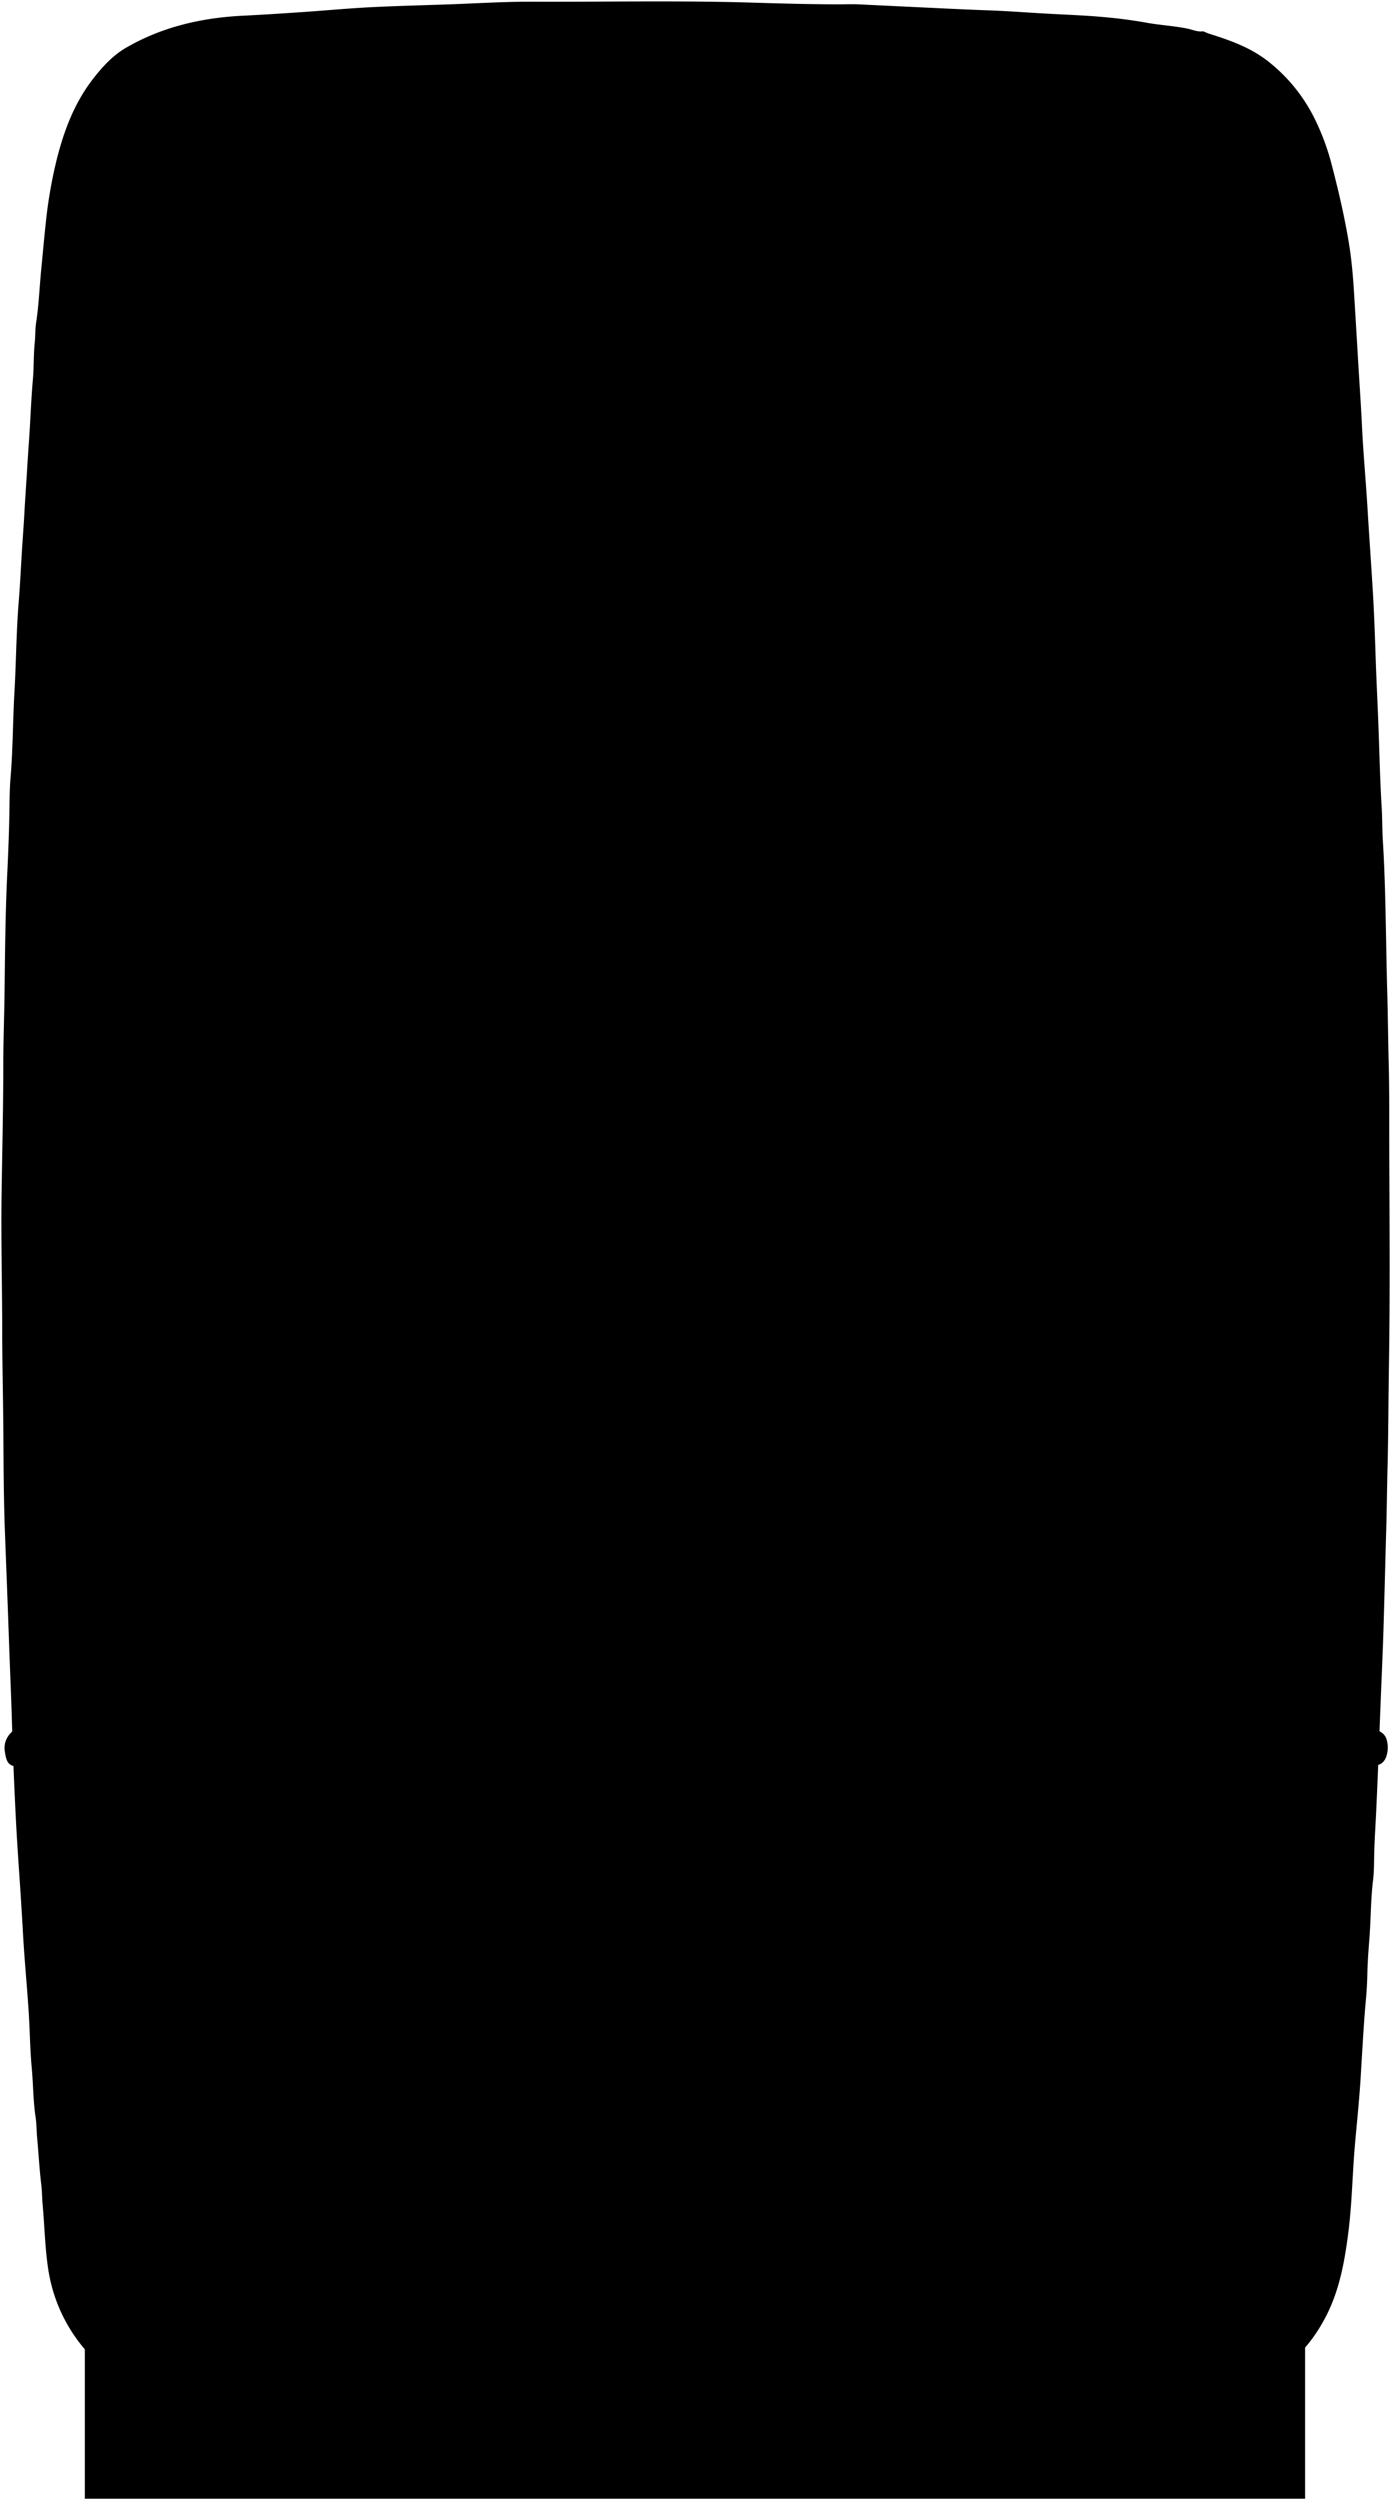 <svg id="taiwanFridge" 
    xmlns="http://www.w3.org/2000/svg" viewBox="0 0 981.47 1762.83">
    <title>Taiwan fridge</title>
    <path class="base" d="M920.86,1611.08v150.75h-861V1613.08Z"/>
    <path class="door" d="M848.86,22.08c-4.05.58-7.68-1.29-11.49-2-9.43-1.87-19.06-2.36-28.48-4.08-10.14-1.84-20.41-3.11-30.56-4C767.59,11,756.7,10.57,745.87,10,729,9.2,712.21,7.77,695.36,7.21c-9-.3-18-.73-27-1.14-20.84-1-41.67-2-62.51-3-5-.22-10,0-15,0-19.67-.08-39.34-.57-59-1.19C479.7.26,427.53,1.4,375.36,1.2c-19.49-.08-39,1.2-58.5,1.88-18.83.66-37.67,1.1-56.49,2.07C244.52,6,228.7,7.48,212.86,8.56c-13.66.93-27.32,1.83-41,2.49-29.33,1.42-57.35,7.78-82.94,22.62C79.74,39,72.44,46.9,66,55.16,51.48,73.69,43.92,95.31,38.71,118a328.61,328.61,0,0,0-6.29,38c-1.2,11-2.14,22-3.24,33-1.3,12.83-1.71,25.75-3.7,38.54-.75,4.74-.46,9.64-1,14.49-.87,8.28-.49,16.68-1.23,25-.94,10.66-1.48,21.32-2.06,32-.56,10.33-1.39,20.66-2,31-.63,10.67-1.42,21.32-2,32-.56,10.33-1.4,20.66-2,31-.61,10.5-1.16,21-2,31.5-1.72,21.15-1.79,42.35-3,63.5-1.14,20-1.06,40-2.73,60-.76,8.95-.7,18-.87,27-.26,13.51-.8,27-1.45,40.49-1.37,28.17-1.59,56.33-1.93,84.51-.2,16.66-.86,33.32-.88,50,0,30.17-.74,60.33-1.2,90.5-.49,32,.36,64,.43,96,0,24.82.67,49.66.82,74.5.15,22.83.23,45.68,1.07,68.49,1,26.84,2.08,53.67,3,80.51.61,17.83,1.43,35.66,1.95,53.5q1.1,36.51,3,73c.58,10.67,1.3,21.34,2,32q1.62,23.25,2.93,46.5c1,17.69,2.72,35.33,3.88,53,.88,13.32.94,26.71,2.18,40,1.09,11.66,1,23.4,2.75,35,.67,4.42.58,9,1,13.49,1.05,11.33,1.62,22.69,3,34,.57,4.62.53,9.32.95,14,1.43,15.82,1.65,31.8,4.26,47.47A112.51,112.51,0,0,0,63,1660c9.46,10.39,21.82,16.49,34.8,21.83,8.42,3.46,16.88,6.31,25.55,8.93a99.72,99.72,0,0,0,22.57,3.66c13,.84,26,1.86,39,2.33,10.83.39,21.65,1.39,32.5,2q17.25.91,34.49,2c12.67.83,25.33,1.4,38,2,10.84.5,21.73.08,32.48,1.06,8.05.73,16,.22,24,.8,32.47,2.37,65,1.12,97.5,2.2,33.51,1.12,67,1.1,100.5.47,23.84-.44,47.69.08,71.5-.82,19.17-.72,38.34-1.36,57.49-2.15,8.17-.34,16.39,0,24.51-.82,9.83-1,19.69-.39,29.5-1,10.83-.73,21.7-1.11,32.49-2,21.82-1.89,43.8-1.46,65.5-4.43,13.5-1.85,26.78-5,40-8.29a116,116,0,0,0,39.49-18.09c13.32-9.35,23-21.7,30.49-36,9.8-18.81,13.43-39.23,16.06-60,2.51-19.78,2.78-39.69,4.45-59.51,1.25-14.84,2.85-29.65,3.88-44.51.39-5.49.67-11,1-16.5.91-14.34,1.67-28.68,3-43,.51-5.63.85-11.35,1-17,.14-8.53.75-17,1.43-25.48,1.12-14,.94-28.07,2.63-42,.78-6.44.67-13,.84-19.5.27-10.17,1-20.34,1.44-30.48,1.12-24,2-48,2.94-72,.64-16.83,1.43-33.66,2-50.5.79-24.66,1.34-49.33,2.06-74,.43-14.67.55-29.33.92-44,.62-23.83.62-47.67,1-71.5.87-51.33.43-102.67.25-154-.08-19.83.13-39.67-.39-59.5-.45-17.33-.59-34.67-1.08-52-.42-14.67-.64-29.33-.93-44-.41-20.5-.86-41-2.14-61.49-.49-7.85-.35-15.69-.83-23.51-1.1-17.82-1.49-35.66-2.13-53.5-.58-16.16-1.42-32.32-2-48.5-.55-16.5-1.08-33-2.07-49.49-1.2-20-2.63-40-3.84-60-1.14-19-2.94-38-3.84-57-.56-12-1.36-24-2.11-36-1.2-19.5-2.3-39-3.52-58.5-.71-11.38-1.67-22.74-3.49-34-3-18.39-7.17-36.5-11.86-54.54a168.38,168.38,0,0,0-12.86-34.85,117.75,117.75,0,0,0-32.65-39.77c-12.55-9.73-26.89-14.75-41.62-19.36a35.77,35.77,0,0,1-3.51-1.48Z"/>
    <g class="chrome">
        <path d="M271.36,139.58c.6-.94,1.48-1,2.5-1,7.54-.28,14.94-1.73,22.49-2.15,11.54-.65,23-2.9,34.52-3.69,9.84-.68,19.61-1.92,29.49-2.31,18.36-.72,36.65-3.1,55-3.63,15.66-.45,31.33-.92,47-1.16,11.16-.17,22.33,0,33.49,0,29.71-.21,59.37.62,89,2.82,14.49,1.07,29,1.44,43.49,3.13,8.63,1,17.35,1.2,26,2.1,14.52,1.51,29,3,43.47,5.21,3.1.49,6.71-.55,9.53,1.75,0,0-4.83,3-9.46,3.4-3.73.34-7.83.89-11.57,1.26-6.43.62-13,1-19.44,1.58-9.84.91-19.73,1.21-29.55,2.54a117.17,117.17,0,0,1-15.48,1.17c-10.68,0-21.35.72-32,1.28-18,1-36,1.49-54,1.88-21,.46-42,1.68-63,.7-16.85-.78-33.69-.17-50.5-.94-12.67-.58-25.32-1.45-38-2-11.33-.5-22.68-1.23-34-2-11.84-.83-23.67-2-35.5-3-10.51-.9-21-2.09-31.51-2.86A28.64,28.64,0,0,1,271.36,139.58Z"/>
        <path d="M111.86,652.58c10.34,0,20.67-.13,31,.07,3.54.07,4.63-1,4.58-4.57-.19-13-.14-26-.06-39,.17-30.53,1.43-61,2.88-91.51.42-8.84,1.84-17.62,1-27.33-4.57-1.17-9.94-.94-15.35-.16Z"/>
    </g>
    <g class="brass">
        <path d="M8.36,1221.08c-3.82,3.7-5.7,8.16-5,13.5,1.26,9.26,3.08,10.89,12,11.51,13.51,1,27,1.74,40.5,3.08,8,.8,16,1.44,24,2,11,.82,22,1.42,33,2s22,1.4,33,2,22,1.27,33,2c20.82,1.36,41.63,2.47,62.5,3,20.5.54,41,1,61.49,2,31.51,1.65,63,1.22,94.51,1.93,34.67.79,69.34,1,104,.79,26.67-.15,53.34-.69,80-1.18,17.17-.32,34.35-.14,51.5-.86,18.17-.76,36.33-1.4,54.5-2,17.17-.62,34.33-1.34,51.5-2.06,9-.38,18-.19,27-.88,11.33-.88,22.66-1.42,34-2.06,11.66-.65,23.32-1.38,35-2,11.33-.6,22.66-1.39,34-2q17.25-.92,34.49-2c13.18-.82,26.33-2.07,39.51-3,8.66-.59,17.28-1.85,26-1.9,4.95,0,8.09-2.36,9.46-7a20,20,0,0,0-.11-11.94c-1.7-5.05-8-7.68-13.29-5.87a15.14,15.14,0,0,1-4.06.8c-11.33.7-22.69,1.06-34,2.11-9,.84-18,1.46-27,2-12.33.78-24.66,1.41-37,2-12,.61-24,1.4-36,2s-24,1.27-36,2c-13.34.84-26.69,1.21-40,2.08-9.53.63-19.08-.19-28.5.9s-19,.29-28.51.9c-17.82,1.16-35.69,1.15-53.49,2.2-16,.94-32-.16-48,.84-23,1.46-46-.05-69,1.08-25.35,1.26-50.7,1.25-76,.62-34-.86-68-.14-102-.94-20.83-.49-41.67-1.36-62.5-2-20.17-.63-40.32-1.5-60.5-2-12.67-.3-25.33-1.37-38-2-10.83-.54-21.65-1.44-32.5-2-12.17-.58-24.33-1.4-36.5-2-10.66-.57-21.35-1.18-32-2.05-9.5-.76-19-1.36-28.55-2.52-5.55-.68-11.29-1-17-1.35-9.68-.52-19.34-1.58-29-2.41Z"/>
        <path d="M122.86,686.58c-.58-7.16-1.6-14.27-1.57-21.5.06-10.67-.31-21.36-.18-32,.14-11.82.52-23.73,2.21-35.51a60.6,60.6,0,0,0,.51-10c-.26-10.3,2.16-20.32,3.14-30.49,1.92-19.84,8-38.93,11.45-58.5a31.69,31.69,0,0,1,2.12-6.93c1.75-4,.15-5.41-3.17-6.6-8-2.85-16.26-3.14-24.5-2.79-3.43.15-7,.12-10.55,1.14-6.61,1.88-10.15,6.12-12.49,12.16-4.71,12.14-7.54,24.77-9.92,37.52-1.4,7.45-2.73,14.95-3.47,22.5-1.28,13.14-1.62,26.38-3.21,39.47-1.55,12.82-2.26,25.68-2.7,38.52-.34,10.14,1.42,20.35,1.12,30.49-.18,6.32.2,22.19.32,24,.8,12.35,1.91,24.67,2.89,37,1.28,16,5.8,31.37,9.06,47,.39,1.87,1.53,3.56,2.13,5.45.43,1.32,2.39,2.12,4.14,2.93,8,3.7,16.46,2.92,24.69,3.41,4.09.25,8.47-1.38,12.44-2.9s5.15-6.79,4.08-12.89c-1.19-6.78-1.8-13.66-2.78-20.46s-1.38-13.4-2.6-20.06c-1.35-7.37-1.56-15-2.13-22.47-.45-6-.69-12-1-18Z"/>
        <path d="M477.36,105.58c-3.92,2.21-8.33.82-12.54,1.82-13.37,3.15-26.27,6.92-37,16.15-12.57,10.85-12.55,25.18,0,36.07,10.7,9.29,23.56,13.23,37,16a105.81,105.81,0,0,0,30,1.86c18.75-1.59,37-5,52-17.87,12.61-10.79,12.58-25.19,0-36-10.71-9.23-23.55-13.23-37-16-10.59-2.18-21.29-2-32-2Z"/>
    </g>
    <path class="brassLightLine" d="M127.86,493.08c-3.13,9.59-3.88,19.62-5.61,29.48-1.46,8.32-3.11,16.57-4,25-2,19.16-4.86,38.19-5.62,57.5-.45,11.5-.36,23-1.06,34.52a193.29,193.29,0,0,0,.11,30c1.26,13.18.29,26.36,1.78,39.57,1.64,14.44,2.89,29,4.5,43.44.55,4.93,2.54,9.69,3.87,14.52"/>
</svg>
